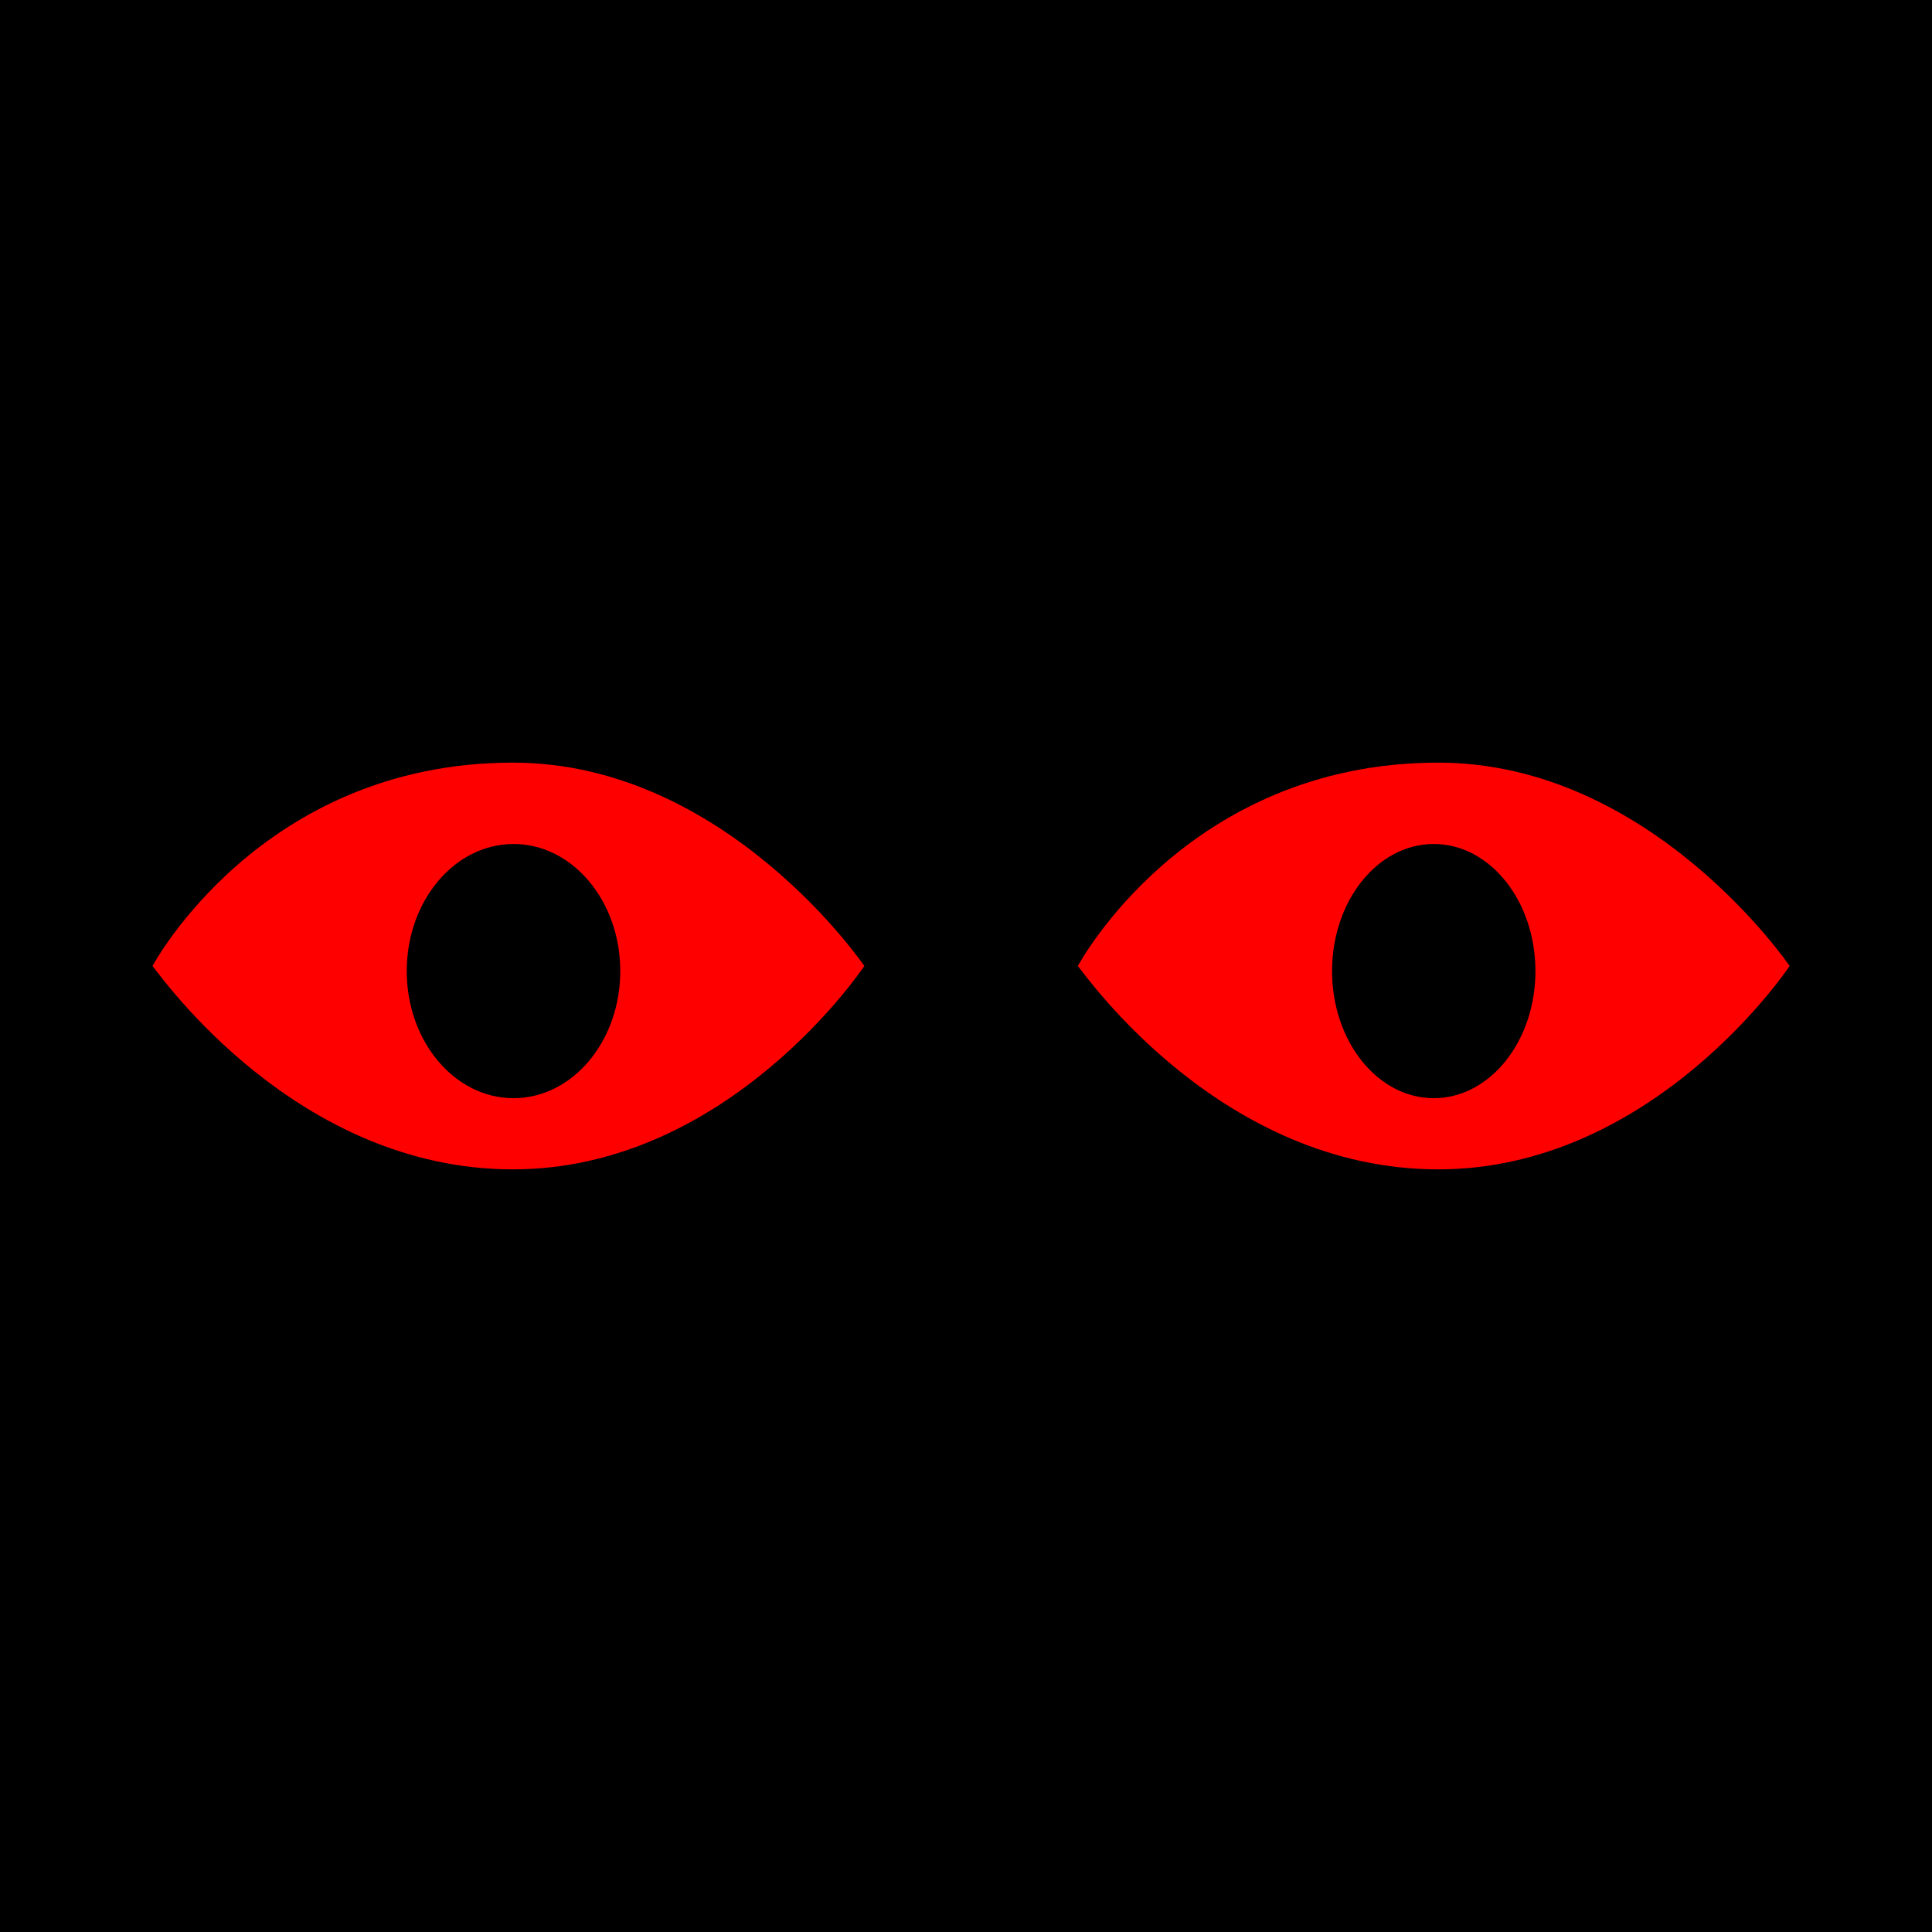 <svg width="190" height="190" viewBox="0 0 190 190" fill="none" xmlns="http://www.w3.org/2000/svg">
<rect width="190" height="190" fill="black"/>
<path d="M85 95C85 95 71.709 115 50.443 115C29.177 115 15.886 96.071 15 95C15 95 25.633 75 50.443 75C71.413 75 85 95 85 95Z" fill="#FF0000"/>
<path d="M176 95C176 95 162.709 115 141.443 115C120.177 115 106.886 96.071 106 95C106 95 116.633 75 141.443 75C162.414 75 176 95 176 95Z" fill="#FF0000"/>
<ellipse cx="50.5" cy="95.5" rx="10.5" ry="12.5" fill="black"/>
<ellipse cx="141" cy="95.5" rx="10" ry="12.5" fill="black"/>
</svg>
